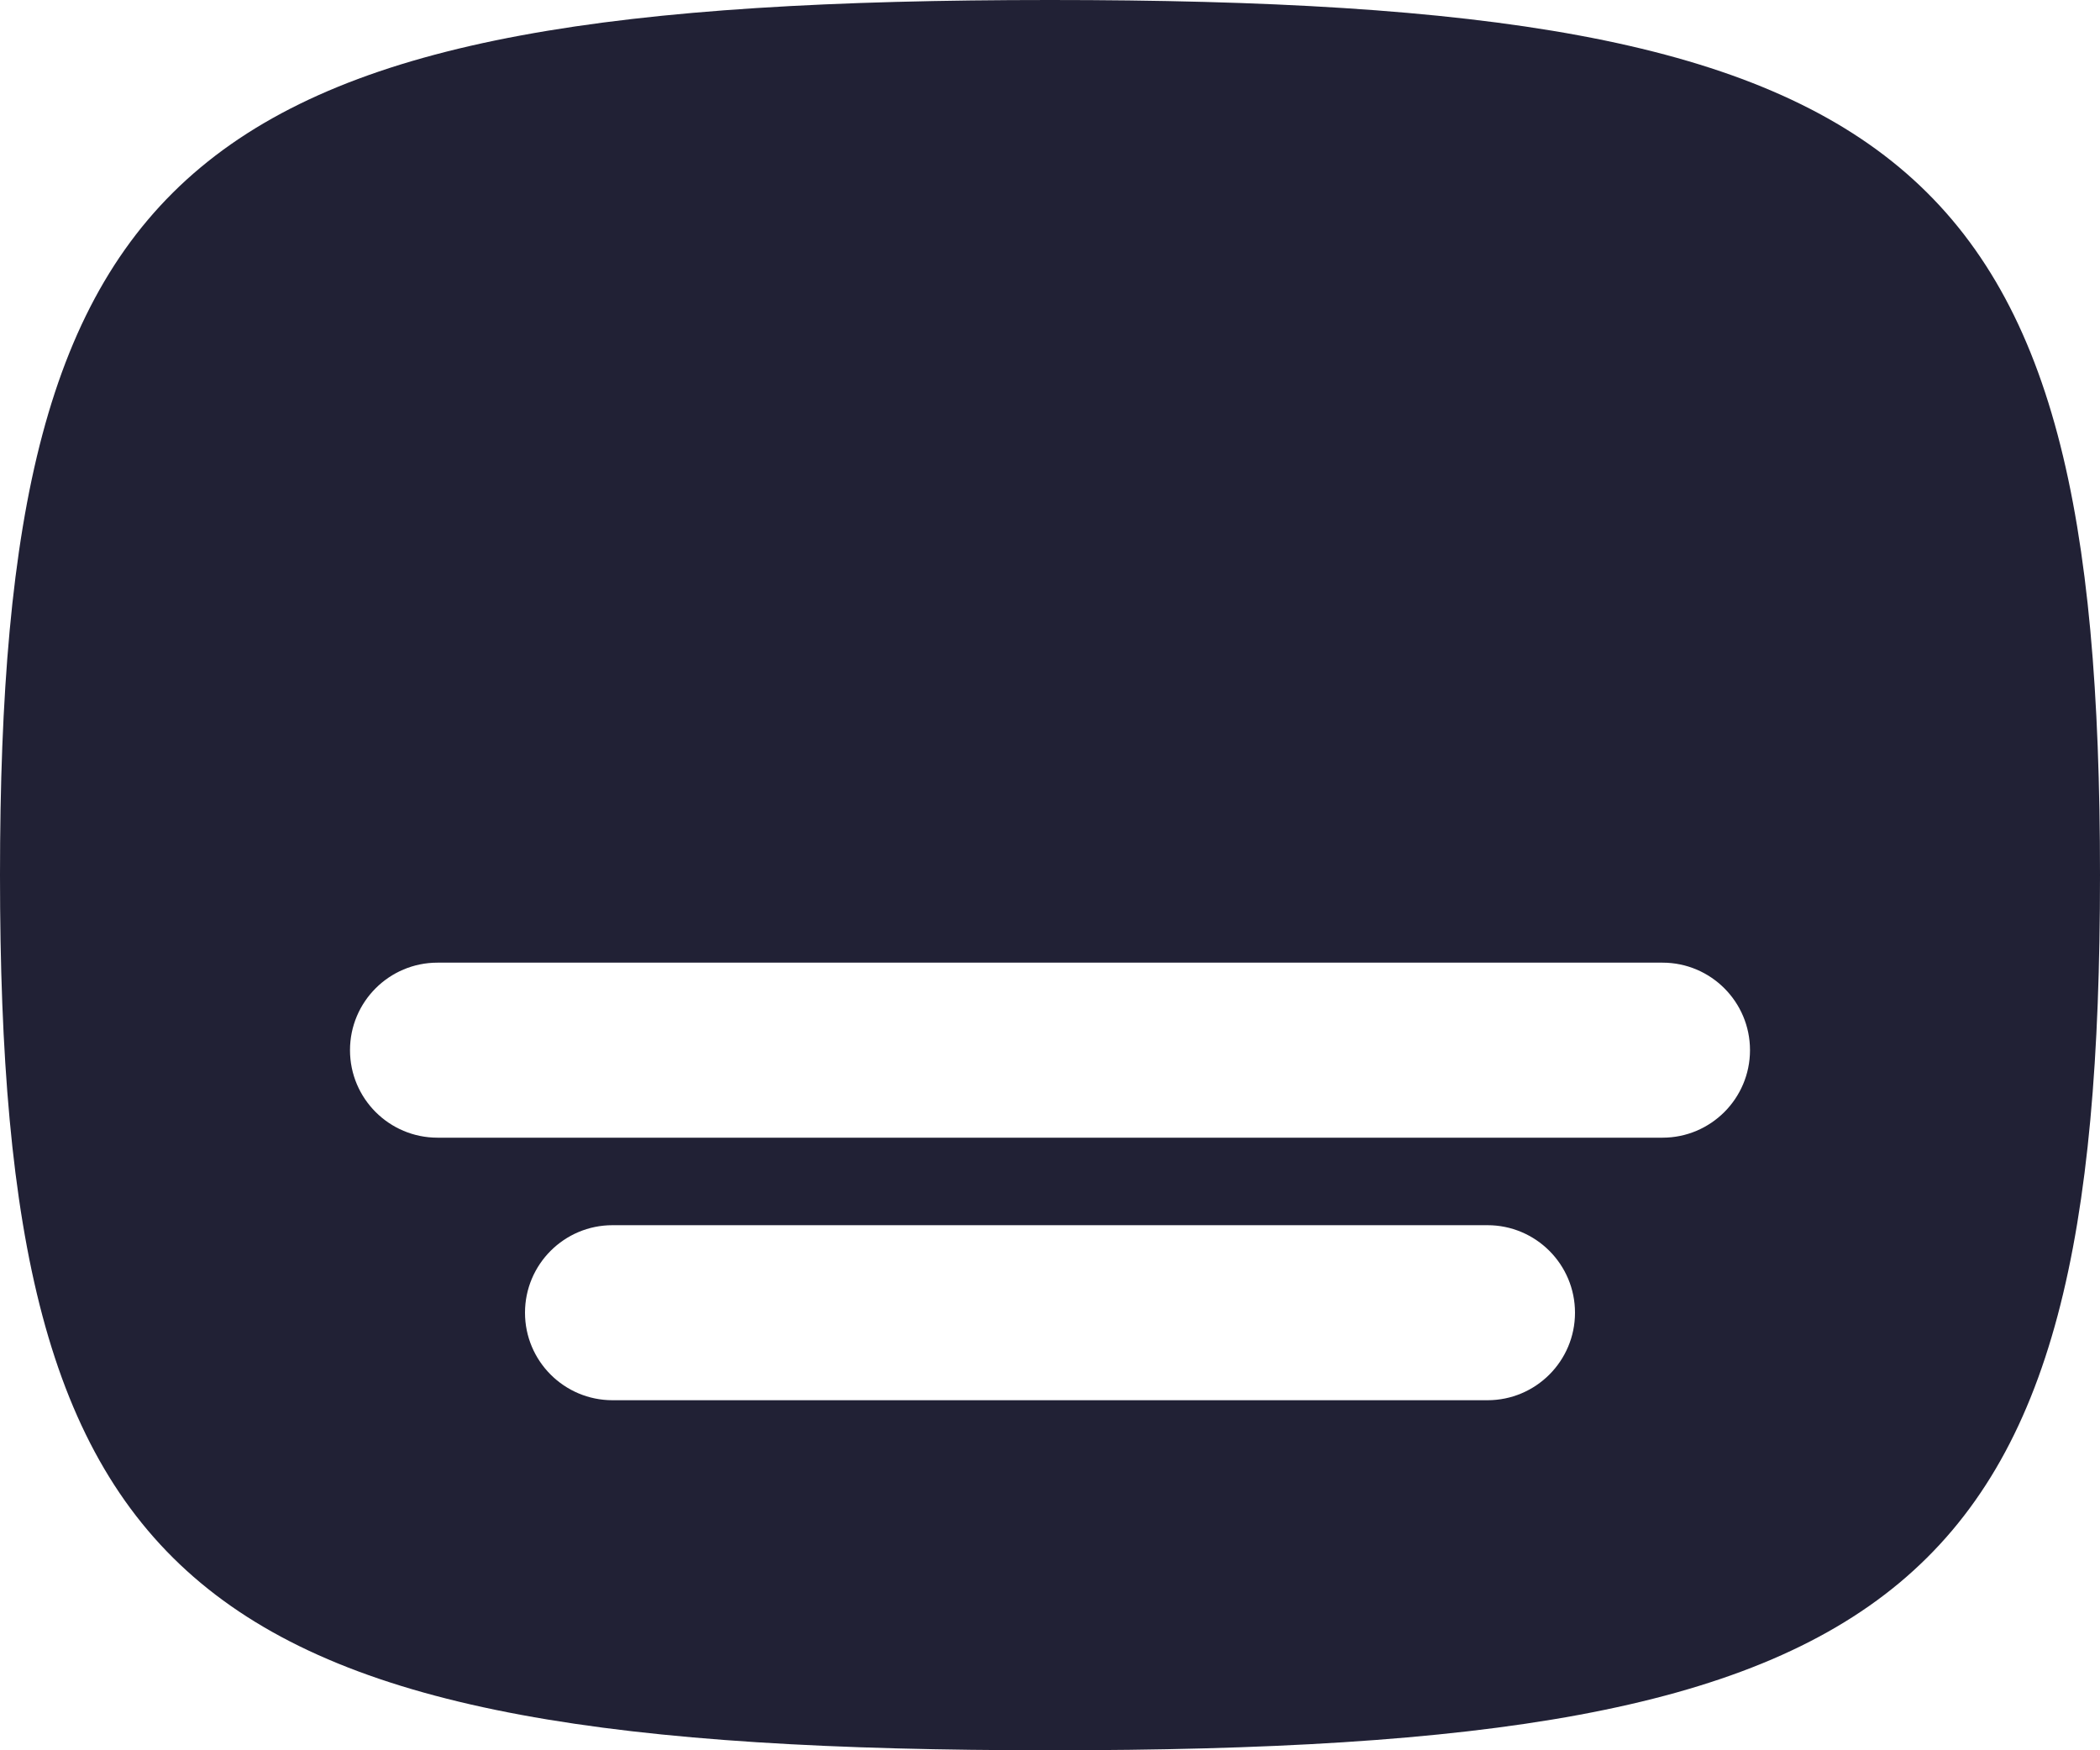 <svg xmlns="http://www.w3.org/2000/svg" width="24" height="20" viewBox="0 0 24 20">
  <defs/>
  <path fill="#212135" d="M0,10 C0,1.765 2.118,0 12,0 C21.882,0 24,1.765 24,10 C24,18.235 21.882,20 12,20 C2.118,20 0,18.235 0,10 Z M4,12 C4,12.552 4.448,13 5,13 L19,13 C19.552,13 20,12.552 20,12 C20,11.448 19.552,11 19,11 L5,11 C4.448,11 4,11.448 4,12 Z M7,14 C6.448,14 6,14.448 6,15 C6,15.552 6.448,16 7,16 L17,16 C17.552,16 18,15.552 18,15 C18,14.448 17.552,14 17,14 Z"/>
</svg>

